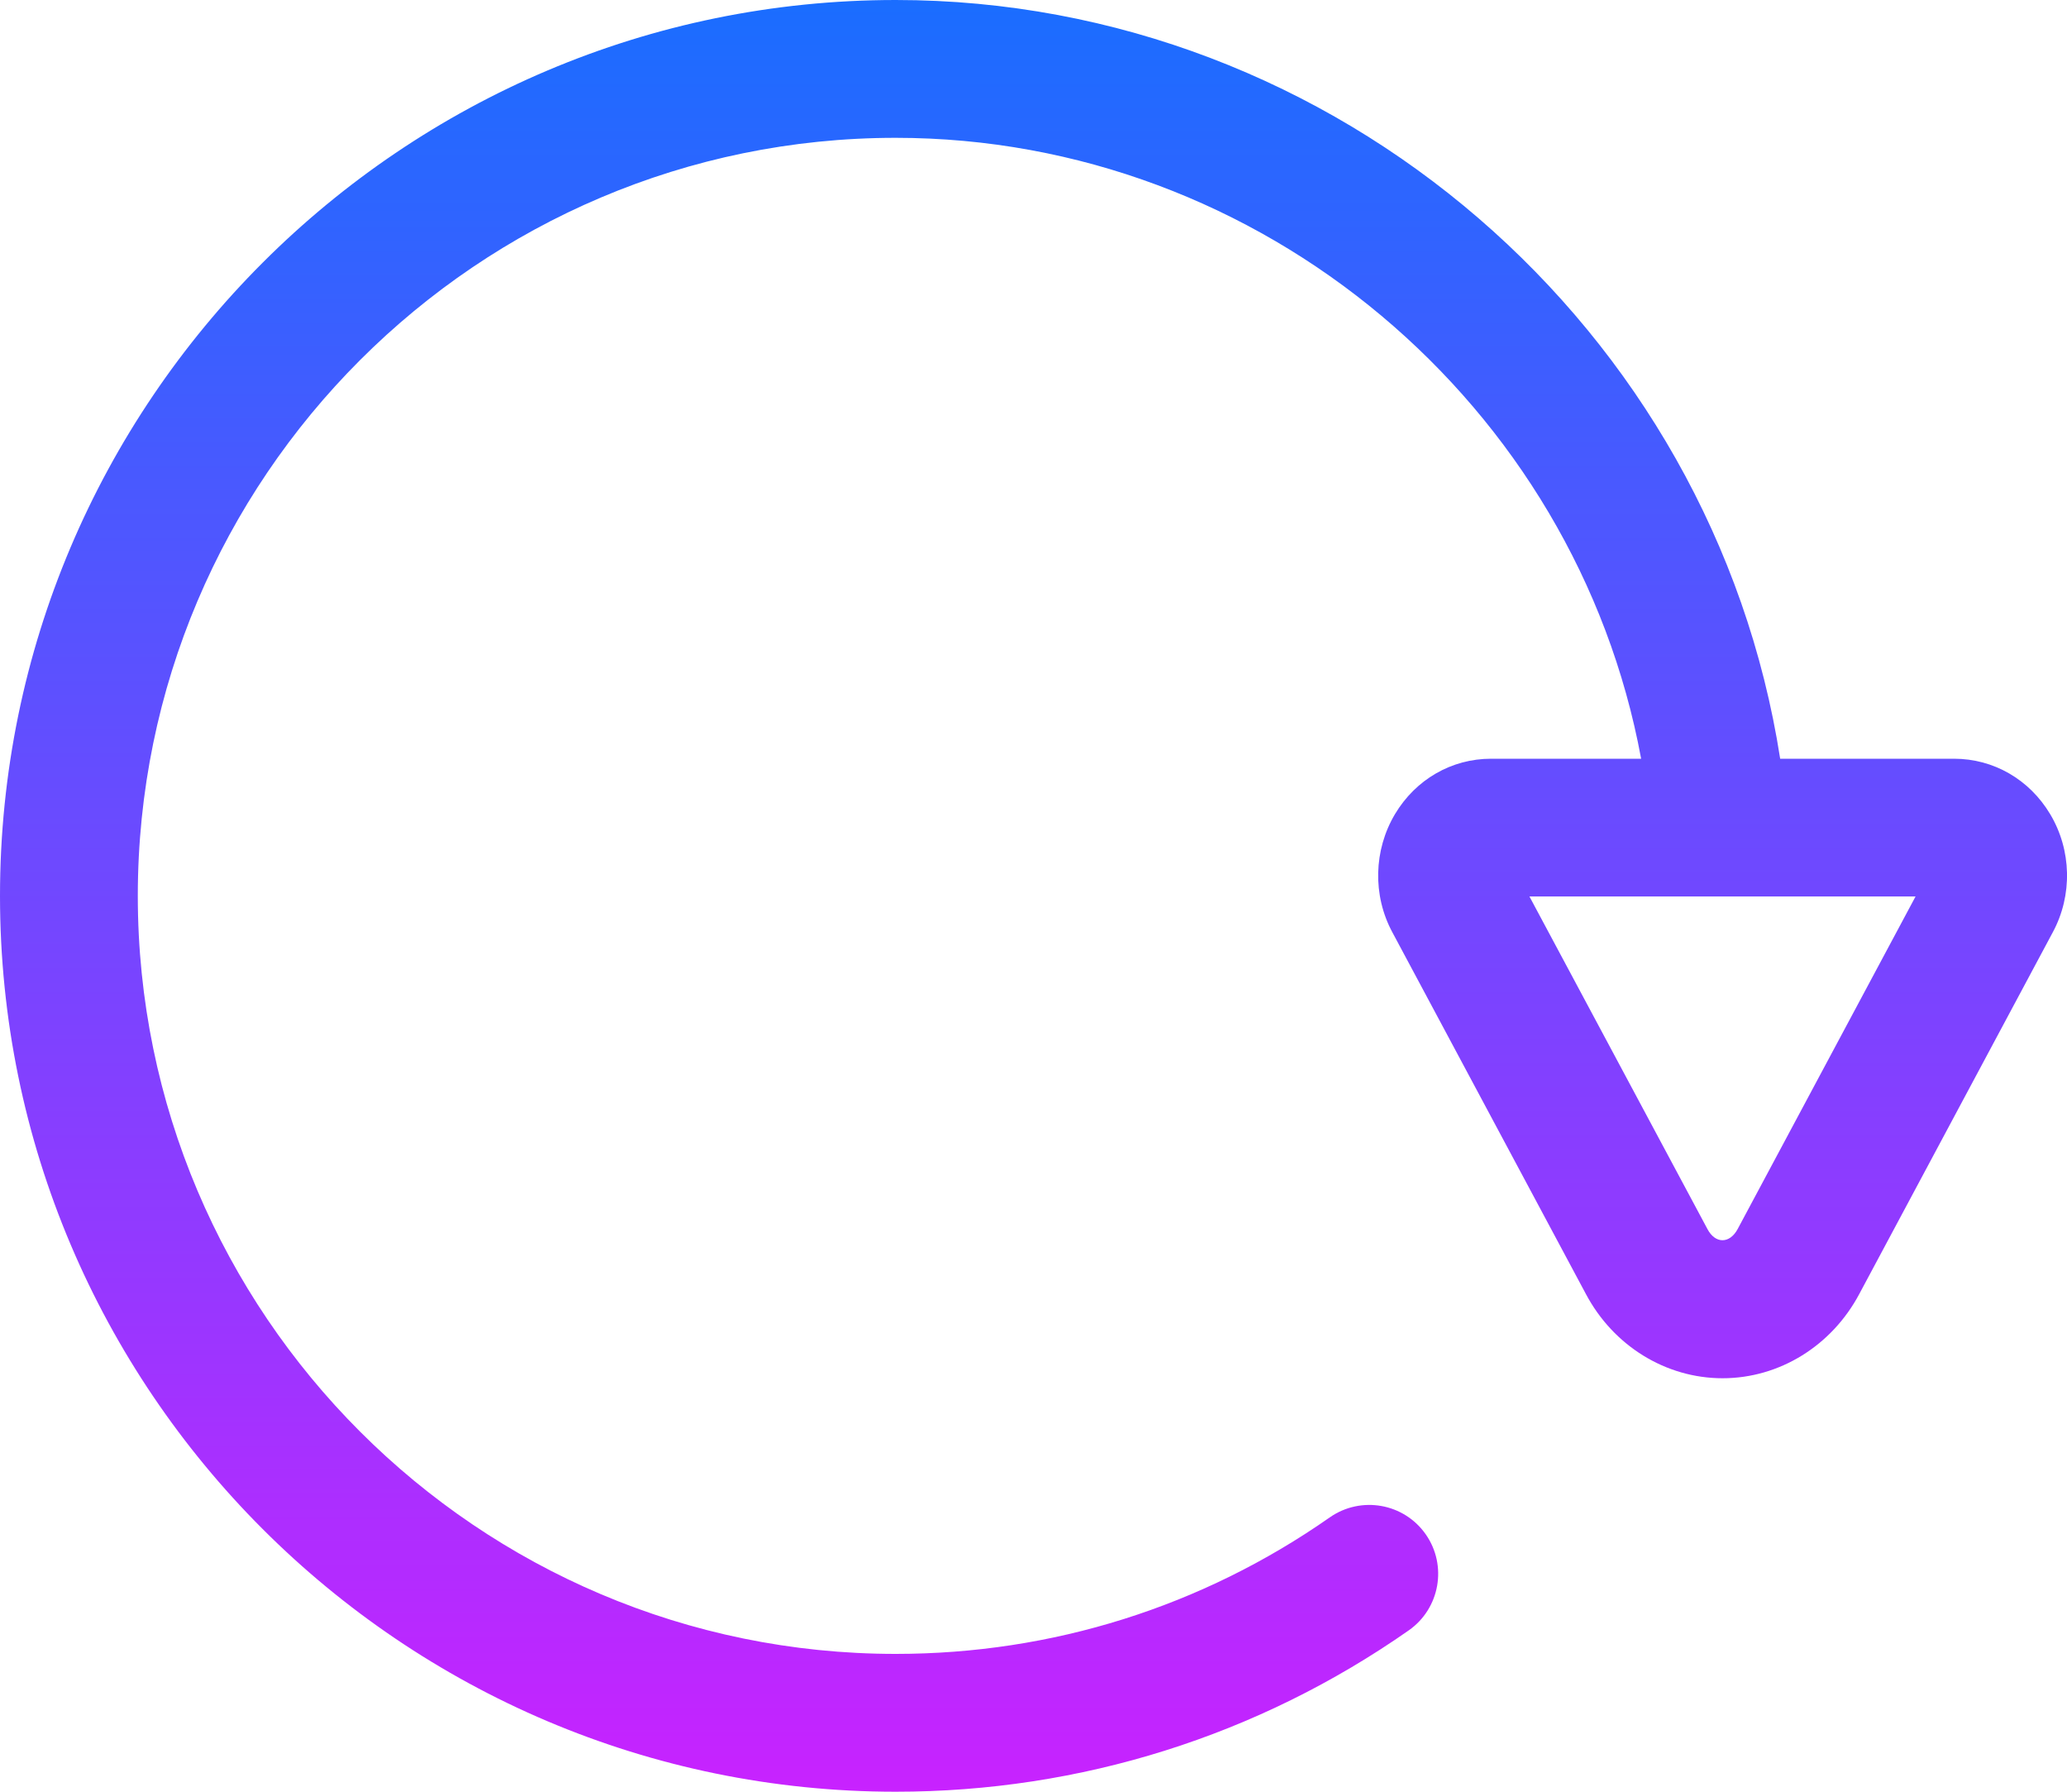 <?xml version="1.0" encoding="iso-8859-1"?>
<!-- Generator: Adobe Illustrator 21.1.0, SVG Export Plug-In . SVG Version: 6.00 Build 0)  -->
<svg version="1.1" id="Layer_1" xmlns="http://www.w3.org/2000/svg" xmlns:xlink="http://www.w3.org/1999/xlink" x="0px" y="0px"
	 viewBox="0 0 30 26" style="enable-background:new 0 0 30 26;" xml:space="preserve">
<linearGradient id="SVGID_1_" gradientUnits="userSpaceOnUse" x1="105" y1="0" x2="105" y2="26" gradientTransform="matrix(-2 0 0 1 225 0)">
	<stop  offset="0" style="stop-color:#1A6DFF"/>
	<stop  offset="1" style="stop-color:#C822FF"/>
</linearGradient>
<path style="fill:url(#SVGID_1_);" d="M13,0c6.405,0,11.867,4.769,12.837,11.01h2.524c0.572,0,1.093,0.3,1.394,0.803
	c0.313,0.522,0.327,1.179,0.04,1.713l-2.808,5.248C26.586,19.53,25.825,20,25.001,20s-1.585-0.47-1.984-1.223l-2.81-5.251
	c-0.287-0.535-0.271-1.191,0.04-1.713c0.301-0.503,0.821-0.803,1.394-0.803h2.178C22.873,5.879,18.316,2,13,2C6.935,2,2,6.935,2,13
	s4.935,11,11,11c2.27,0,4.447-0.685,6.3-1.981c0.453-0.316,1.076-0.207,1.393,0.246c0.316,0.452,0.206,1.076-0.246,1.393
	C18.257,25.19,15.682,26,13,26C5.832,26,0,20.168,0,13S5.832,0,13,0z M24.782,17.836c0.113,0.214,0.322,0.217,0.439-0.003
	l2.581-4.824h-5.604L24.782,17.836z"/>
</svg>
